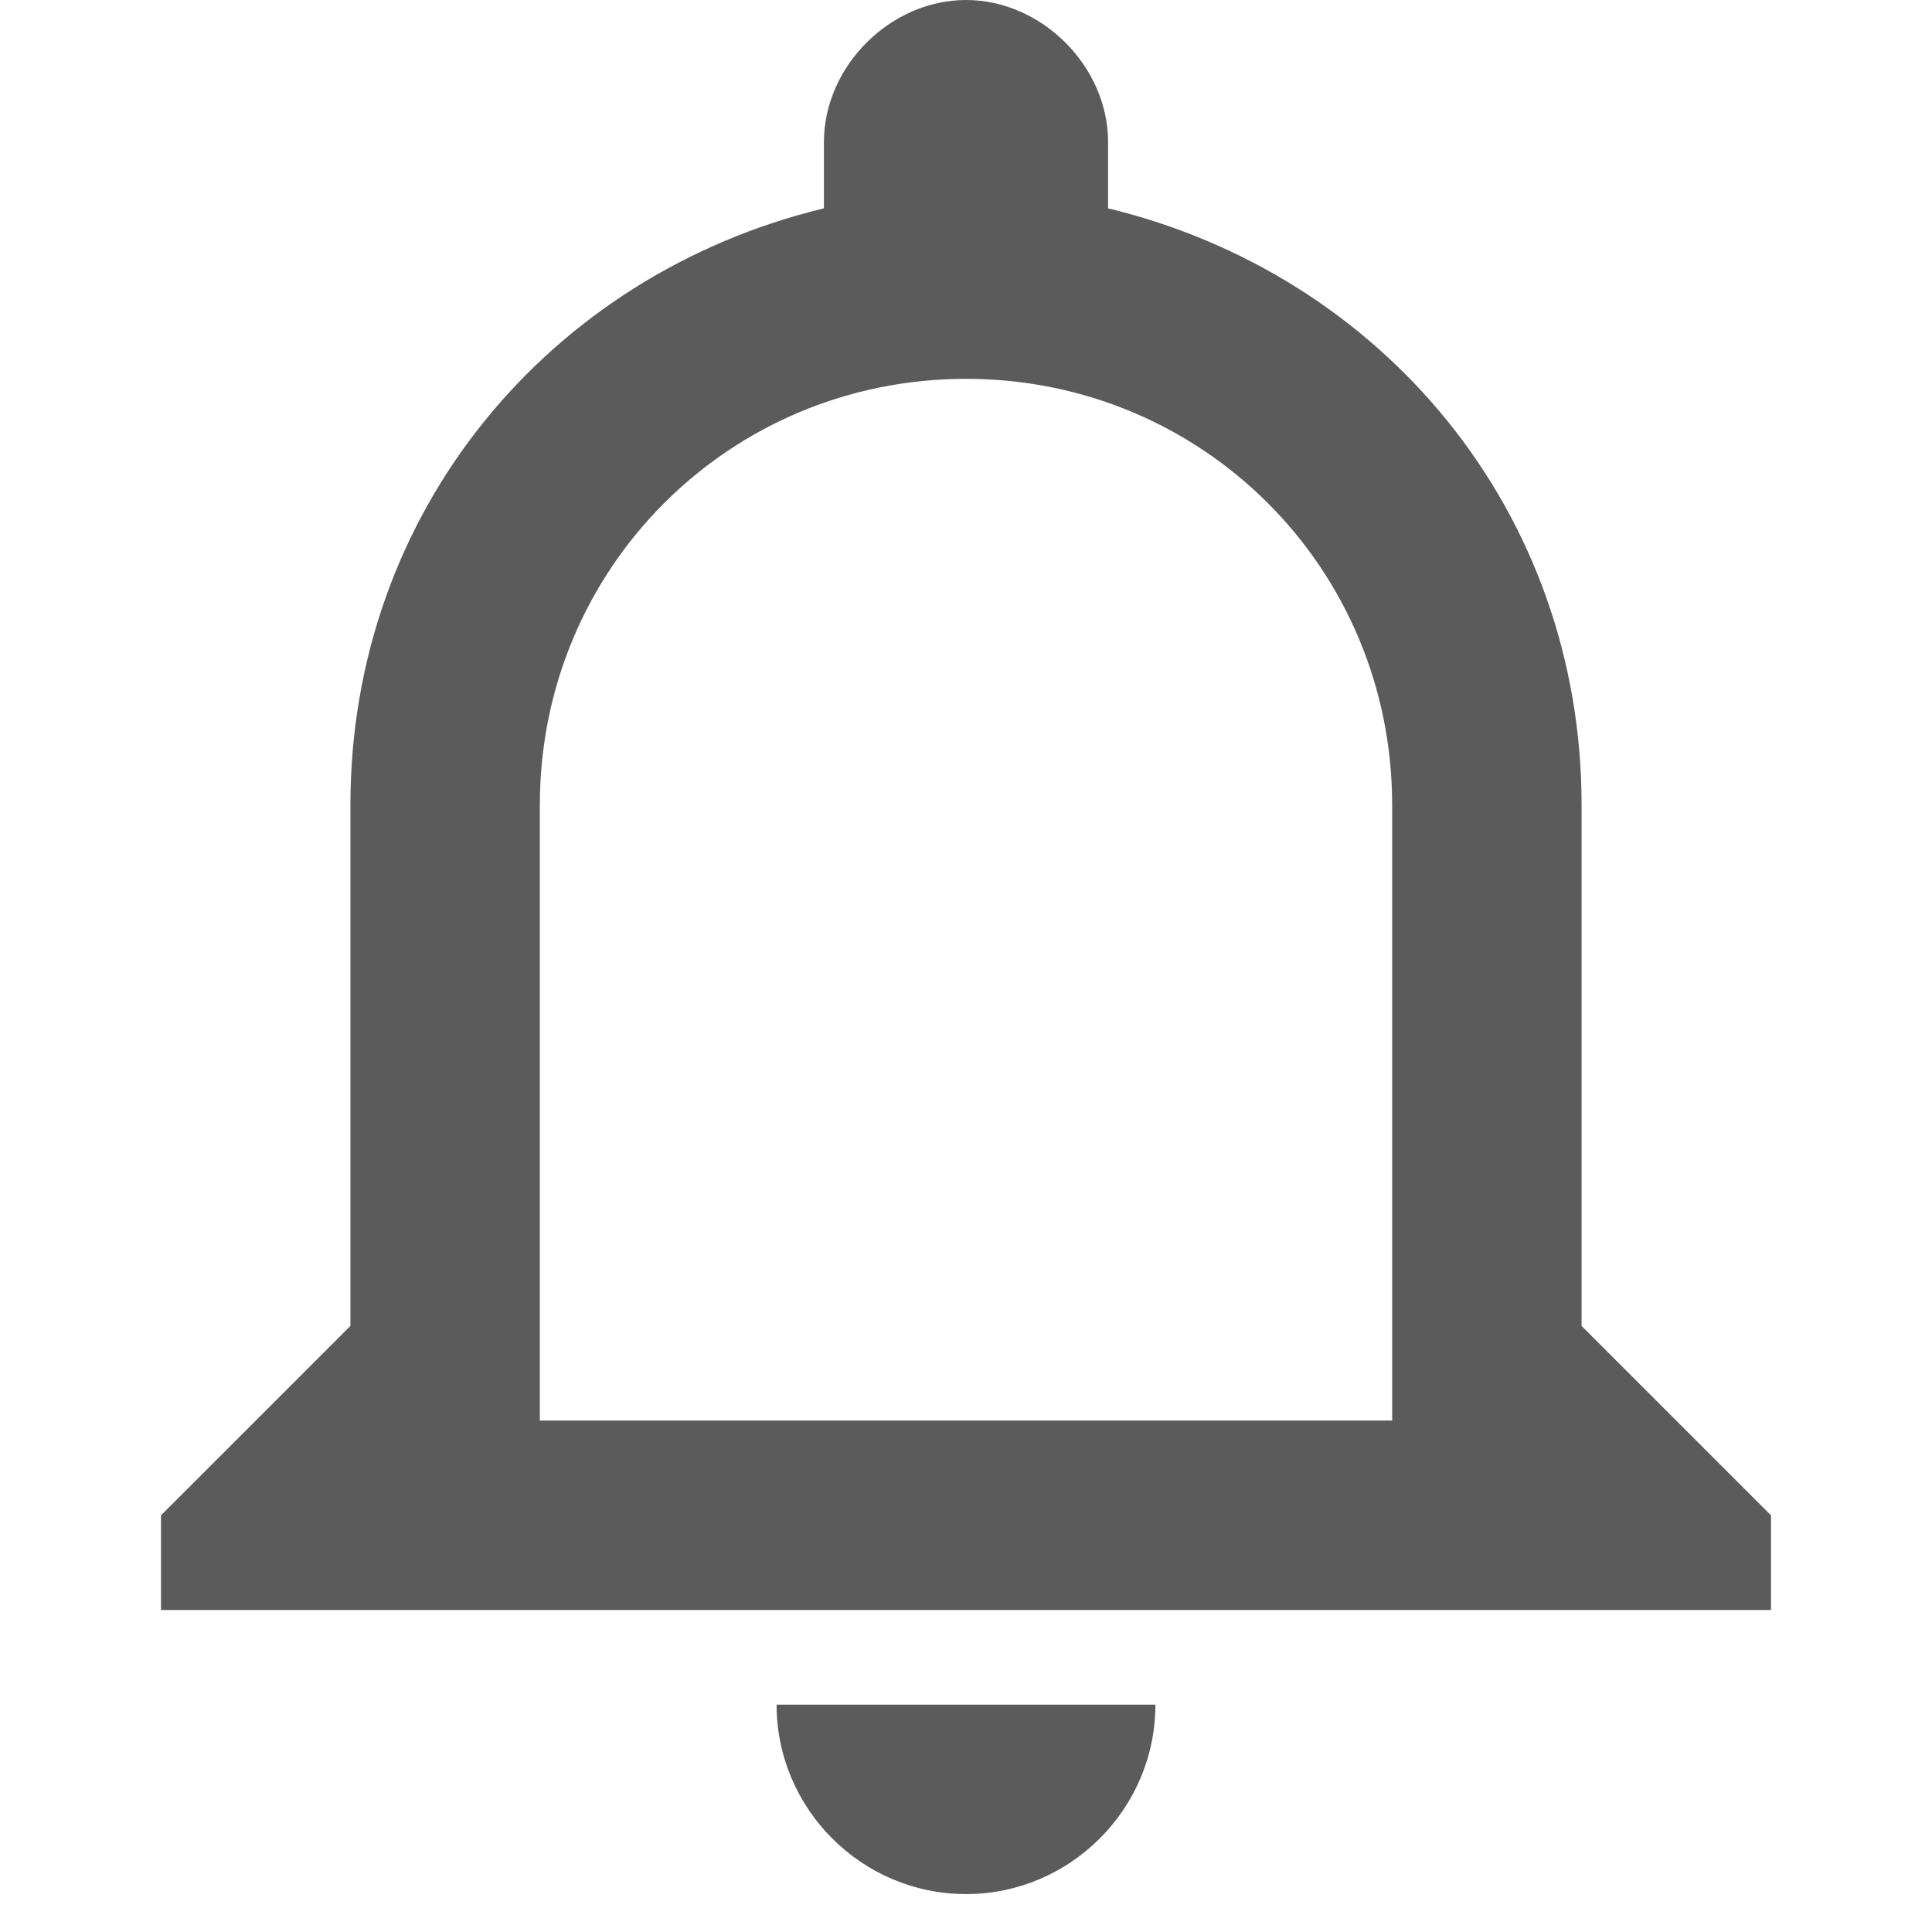 <?xml version="1.0" encoding="UTF-8"?>
<svg width="24px" height="24px" viewBox="0 0 24 24" version="1.1" xmlns="http://www.w3.org/2000/svg" xmlns:xlink="http://www.w3.org/1999/xlink">
    <!-- Generator: Sketch 53.2 (72643) - https://sketchapp.com -->
    <title>icon/small/notification</title>
    <desc>Created with Sketch.</desc>
    <g id="icon/small/notification" stroke="none" stroke-width="1" fill="none" fill-rule="evenodd" fill-opacity="0.8">
        <g id="notifications-bell-button" transform="translate(2, 0)" fill="#333333" fill-rule="nonzero">
            <path d="M10,23.529 C11.294,23.529 12.353,22.471 12.353,21.176 L7.647,21.176 C7.647,22.471 8.706,23.529 10,23.529 Z M17.647,16.471 L17.647,10 C17.647,6.353 15.176,3.412 11.765,2.588 L11.765,1.765 C11.765,0.824 10.941,0 10,0 C9.059,0 8.235,0.824 8.235,1.765 L8.235,2.588 C4.824,3.412 2.353,6.353 2.353,10 L2.353,16.471 L0,18.824 L0,20 L20,20 L20,18.824 L17.647,16.471 Z M15.294,17.647 L4.706,17.647 L4.706,10 C4.706,7.059 7.059,4.706 10,4.706 C12.941,4.706 15.294,7.059 15.294,10 L15.294,17.647 Z" id="Shape"></path>
        </g>
    </g>
</svg>